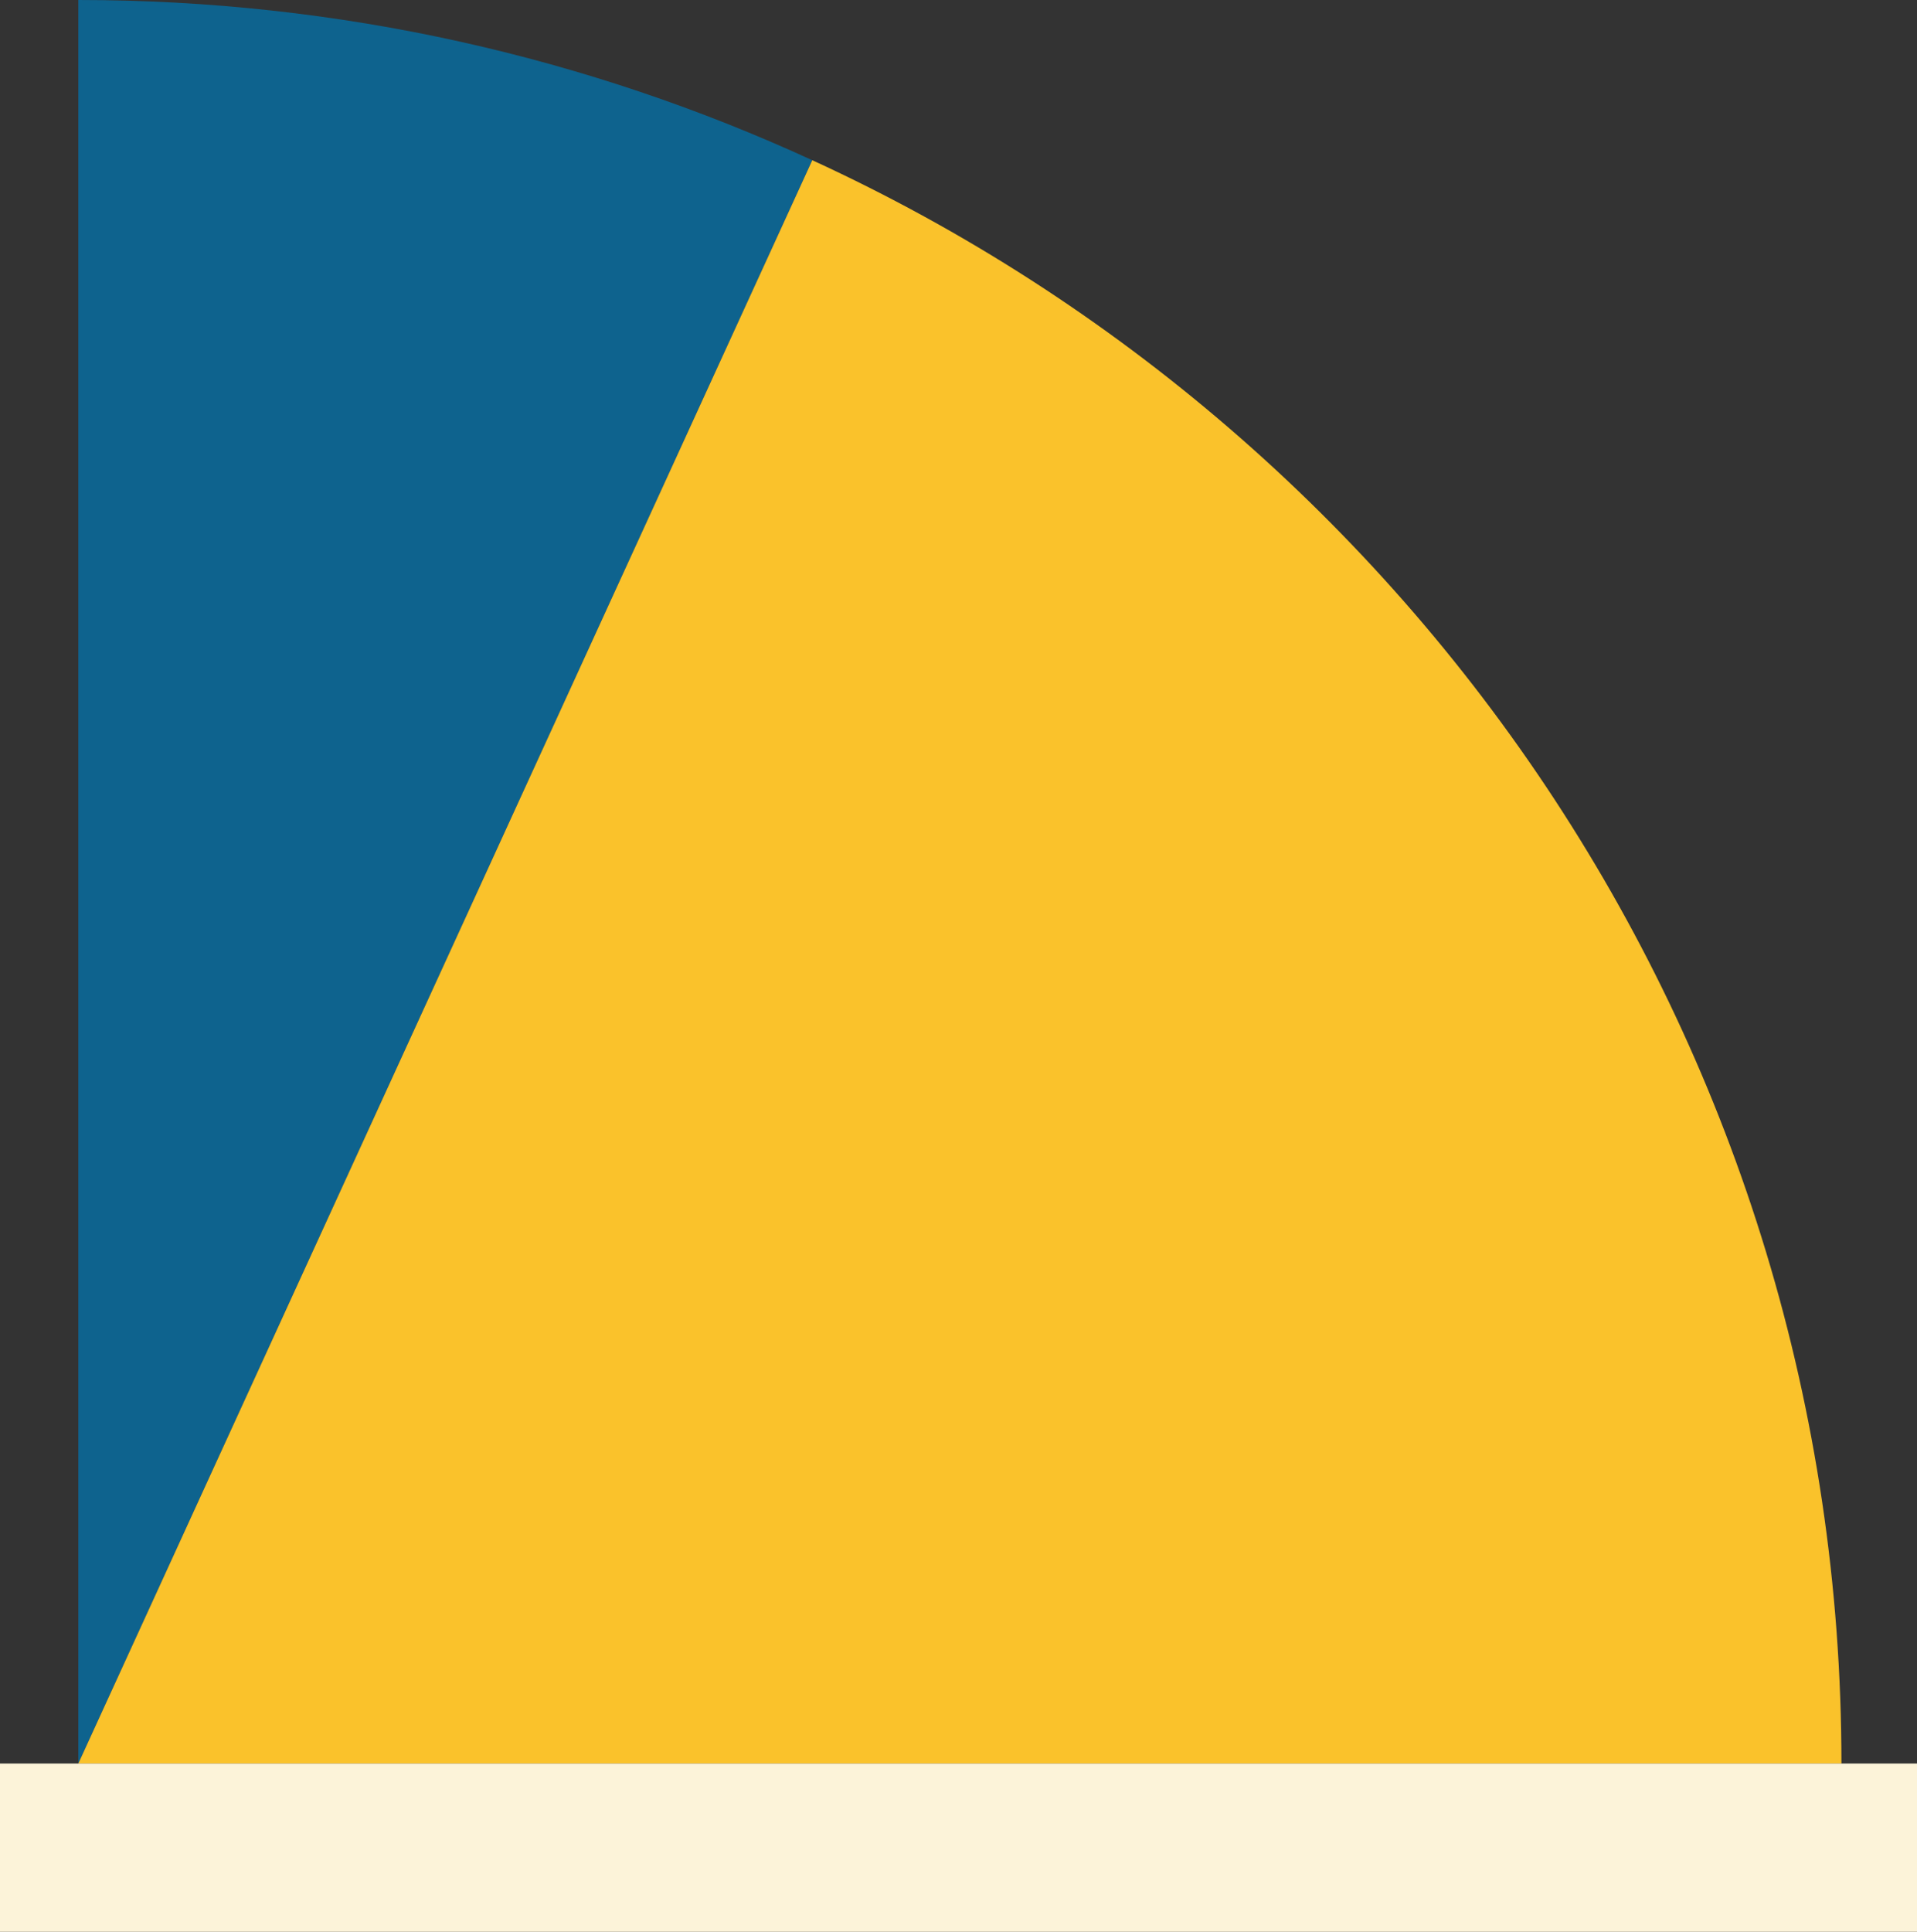 <?xml version="1.0" encoding="UTF-8" standalone="no"?>
<svg
   class="inline large"
   viewBox="0 0 38.055 38.34"
   preserveAspectRatio="xMidYMid meet"
   role="img"
   version="1.1"
   id="svg16"
   sodipodi:docname="blue_and_yellow_angles_10.svg"
   width="38.055"
   height="38.34"
   inkscape:version="1.1.2 (76b9e6a115, 2022-02-25)"
   xmlns:inkscape="http://www.inkscape.org/namespaces/inkscape"
   xmlns:sodipodi="http://sodipodi.sourceforge.net/DTD/sodipodi-0.dtd"
   xmlns="http://www.w3.org/2000/svg"
   xmlns:svg="http://www.w3.org/2000/svg"
   xmlns:rdf="http://www.w3.org/1999/02/22-rdf-syntax-ns#"
   xmlns:cc="http://creativecommons.org/ns#"
   xmlns:dc="http://purl.org/dc/elements/1.1/">
  <rect x="0" y="0" width="38.055" height="38.34" fill="#333333" stroke="none"/>
  <defs
     id="defs20" />
  <sodipodi:namedview
     id="namedview18"
     pagecolor="#ffffff"
     bordercolor="#666666"
     borderopacity="1.0"
     inkscape:pageshadow="2"
     inkscape:pageopacity="0.0"
     inkscape:pagecheckerboard="0"
     showgrid="false"
     fit-margin-top="0"
     fit-margin-left="0"
     fit-margin-right="0"
     fit-margin-bottom="0"
     inkscape:zoom="18.985915"
     inkscape:cx="-33.41951"
     inkscape:cy="25.097552"
     inkscape:window-width="3768"
     inkscape:window-height="2096"
     inkscape:window-x="72"
     inkscape:window-y="27"
     inkscape:window-maximized="1"
     inkscape:current-layer="svg16" />
  <title
     id="title2">Book 3, Prop 32 -- Outlined, blue and yellow angles</title>
  <path
     class="fill-blue"
     d="M 50.57,3.18 C 46.13,1.14 41.2,0 36,0 v 35 z"
     style="fill:#0e638e;fill-opacity:1;stroke-opacity:0"
     id="path8"
     transform="translate(-34.445)" />
  <path
     class="fill-yellow"
     d="M 50.57,3.18 36,35 H 71 C 71,20.87 62.62,8.71 50.57,3.18 Z"
     style="fill:#fac22b;fill-opacity:1;stroke-opacity:0"
     id="path10"
     transform="translate(-34.445)" />
  <rect
     class="fill-trans"
     x="-3.68"
     y="35"
     width="76.18"
     height="3.34"
     style="fill:#fcf3d9;fill-opacity:1;stroke-opacity:0"
     id="rect12"
     transform="matrix(0.5,0,0,1,1.838,0)" />
</svg>
